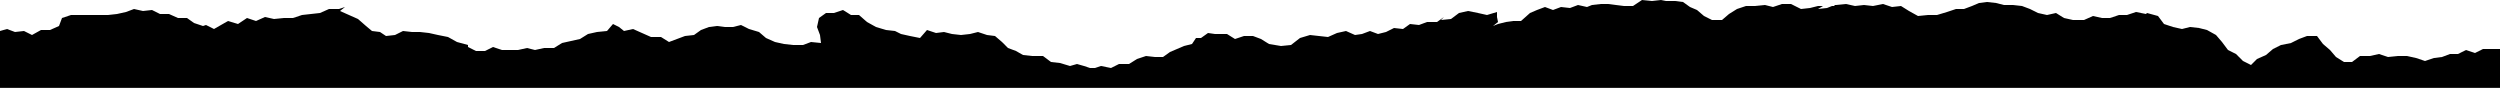<?xml version="1.0" encoding="utf-8"?>
<!-- Generator: Adobe Illustrator 16.0.3, SVG Export Plug-In . SVG Version: 6.00 Build 0)  -->
<!DOCTYPE svg PUBLIC "-//W3C//DTD SVG 1.1//EN" "http://www.w3.org/Graphics/SVG/1.1/DTD/svg11.dtd">
<svg version="1.1" xmlns="http://www.w3.org/2000/svg" xmlns:xlink="http://www.w3.org/1999/xlink" x="0px" y="0px" width="1280px"
	 height="45px" viewBox="0 0 1280 45" enable-background="new 0 0 1280 45" xml:space="preserve">
<g id="ガイド">
</g>
<g id="背景">
</g>
<g id="フッター">
</g>
<g id="PRODUCTIONS_NOTES">
</g>
<g id="STORY">
</g>
<g id="INTRODUCTION">
</g>
<g id="メインビジュアル">
	<rect id="_x3C_スライス_x3E__4_" fill="none" width="1280" height="412"/>
	<g>
		<defs>
			<rect id="SVGID_140_" width="1280" height="45"/>
		</defs>
		<clipPath id="SVGID_1_">
			<use xlink:href="#SVGID_140_"  overflow="visible"/>
		</clipPath>
		<g clip-path="url(#SVGID_1_)">
			<polygon points="1280,25.09 1280,25.09 1275.393,25.09 1271.297,25.09 1267.199,27.137 1262.592,25.602 1258.496,27.648 
				1254.4,27.648 1250.305,29.186 1246.207,29.697 1241.6,31.232 1236.992,29.697 1232.385,28.672 1227.775,28.672 1222.656,29.186 
				1218.049,27.648 1213.439,28.672 1208.32,28.672 1204.225,31.746 1200.127,31.746 1196.031,29.186 1192.959,25.602 
				1189.375,22.529 1186.305,18.434 1181.184,18.434 1177.088,19.969 1172.992,22.018 1167.871,23.041 1163.775,25.09 
				1160.191,28.16 1155.584,30.209 1152.512,33.281 1148.416,31.232 1144.832,27.648 1140.736,25.602 1137.664,21.504 
				1134.592,17.922 1129.984,15.361 1125.889,14.336 1121.279,13.824 1117.184,14.85 1112.576,13.824 1107.969,12.289 
				1104.896,8.193 1099.264,6.656 1098.752,7.168 1093.633,6.145 1089.023,7.682 1084.928,7.682 1080.32,9.217 1076.225,9.217 
				1071.615,8.193 1067.008,10.242 1061.375,10.242 1056.768,9.217 1052.672,6.656 1048.064,7.682 1043.455,6.656 1039.359,4.609 
				1035.264,3.072 1030.656,2.561 1026.049,2.561 1021.951,1.537 1017.344,1.025 1013.248,1.537 1009.664,3.072 1005.568,4.609 
				1001.473,4.609 996.863,6.145 991.744,7.682 987.137,7.682 982.016,8.193 977.408,5.633 973.313,3.072 968.703,3.586 
				964.096,2.049 958.977,3.072 954.367,2.561 949.76,3.072 945.152,2.049 940.031,2.561 939.008,2.561 939.52,3.072 937.984,3.072 
				935.424,4.098 930.816,4.609 933.375,3.072 930.816,3.072 926.721,4.098 922.111,4.609 916.992,2.049 912.385,2.049 
				907.775,3.586 903.68,2.561 898.561,3.072 893.951,3.072 889.344,4.609 885.248,7.168 881.664,10.242 876.543,10.242 
				872.447,8.193 868.863,5.121 865.279,3.586 861.695,1.025 857.6,0.514 852.992,0.514 850.432,0 845.824,0.514 840.703,0 
				836.096,3.072 831.488,3.072 827.393,2.561 823.297,2.049 819.713,2.049 815.104,2.561 812.543,3.586 807.936,2.561 
				803.84,4.098 799.232,3.586 795.137,5.121 791.039,3.586 786.943,5.121 783.359,6.656 778.752,10.754 774.656,10.754 
				771.072,11.266 766.977,12.289 764.416,13.313 766.977,11.266 766.465,8.705 766.465,6.145 761.344,7.682 756.736,6.656 
				751.615,5.633 747.008,6.656 742.912,9.729 737.791,10.242 739.328,8.705 735.744,11.266 730.623,11.266 726.527,12.801 
				721.92,12.289 718.336,14.85 713.729,14.336 709.633,16.385 705.535,17.41 701.439,15.873 697.344,17.41 693.76,17.922 
				689.152,15.873 684.543,16.896 679.936,18.945 675.328,18.434 670.721,17.922 665.6,19.457 660.992,23.041 655.871,23.553 
				649.729,22.529 645.633,19.969 641.535,18.434 636.928,18.434 632.32,19.969 628.225,17.41 622.08,17.41 618.496,16.896 
				614.912,19.457 612.352,19.457 610.305,22.529 606.207,23.553 602.623,25.09 599.039,26.625 595.455,29.186 591.359,29.186 
				586.752,28.672 582.145,30.209 578.049,32.77 572.928,32.77 568.832,34.816 563.713,33.793 560.641,34.816 558.08,34.816 
				555.008,33.793 551.424,32.77 547.84,33.793 542.721,32.258 538.111,31.746 534.016,28.672 528.385,28.672 523.775,28.16 
				520.191,26.113 516.096,24.578 513.023,21.504 509.439,18.434 505.344,17.922 500.736,16.385 496.641,17.41 492.031,17.922 
				487.424,17.41 483.328,16.385 479.232,16.896 474.623,15.361 471.039,19.457 465.92,18.434 461.313,17.41 458.24,15.873 
				453.633,15.361 448.512,13.824 443.904,11.266 439.809,7.682 435.713,7.682 431.615,5.121 427.008,6.656 422.912,6.656 
				419.328,9.217 418.305,13.824 419.84,17.922 420.352,22.018 415.232,21.504 411.137,23.041 406.016,23.041 401.408,22.529 
				396.801,21.504 392.191,19.457 388.607,16.385 383.488,14.85 379.393,12.801 375.297,13.824 371.199,13.824 367.104,13.313 
				363.008,13.824 358.912,15.361 355.328,17.922 350.721,18.434 346.623,19.969 342.527,21.504 338.432,18.945 333.313,18.945 
				328.703,16.896 324.096,14.85 319.488,15.873 316.928,13.824 313.855,12.289 310.783,15.873 305.664,16.385 301.057,17.41 
				296.96,19.969 292.352,20.992 287.744,22.018 283.648,24.578 278.527,24.578 273.92,25.602 269.824,24.578 265.216,25.602 
				261.12,25.602 257.023,25.602 252.416,24.064 248.32,26.113 243.712,26.113 239.615,24.064 239.615,23.041 233.984,21.504 
				229.376,18.945 224.256,17.922 219.648,16.896 215.04,16.385 210.943,16.385 206.336,15.873 202.24,17.922 197.632,18.434 
				194.561,16.385 190.464,15.873 187.393,13.313 183.296,9.729 178.688,7.682 174.08,5.633 176.641,3.586 173.568,4.609 
				168.447,4.609 163.84,6.656 159.232,7.168 154.624,7.682 150.016,9.217 145.408,9.217 140.288,9.729 135.68,8.705 
				131.072,10.754 126.464,9.217 121.855,12.289 116.736,10.754 113.152,12.801 109.568,14.85 105.473,12.801 103.936,13.313 
				99.328,11.777 95.744,9.217 91.137,9.217 86.527,7.168 81.92,7.168 77.824,5.121 73.216,5.633 68.607,4.609 64.512,6.145 
				59.904,7.168 55.296,7.682 50.688,7.682 46.08,7.682 41.473,7.682 36.352,7.682 31.744,9.217 30.208,13.313 25.6,15.361 
				20.992,15.361 16.384,17.922 12.288,15.873 7.68,16.385 3.584,14.85 0,15.873 0,46.082 1280,46.082 			"/>
		</g>
	</g>
	<rect id="_x3C_スライス_x3E__7_" fill="none" width="1280" height="45"/>
</g>
<g id="ヘッダー">
</g>
<g id="CTA">
</g>
</svg>
